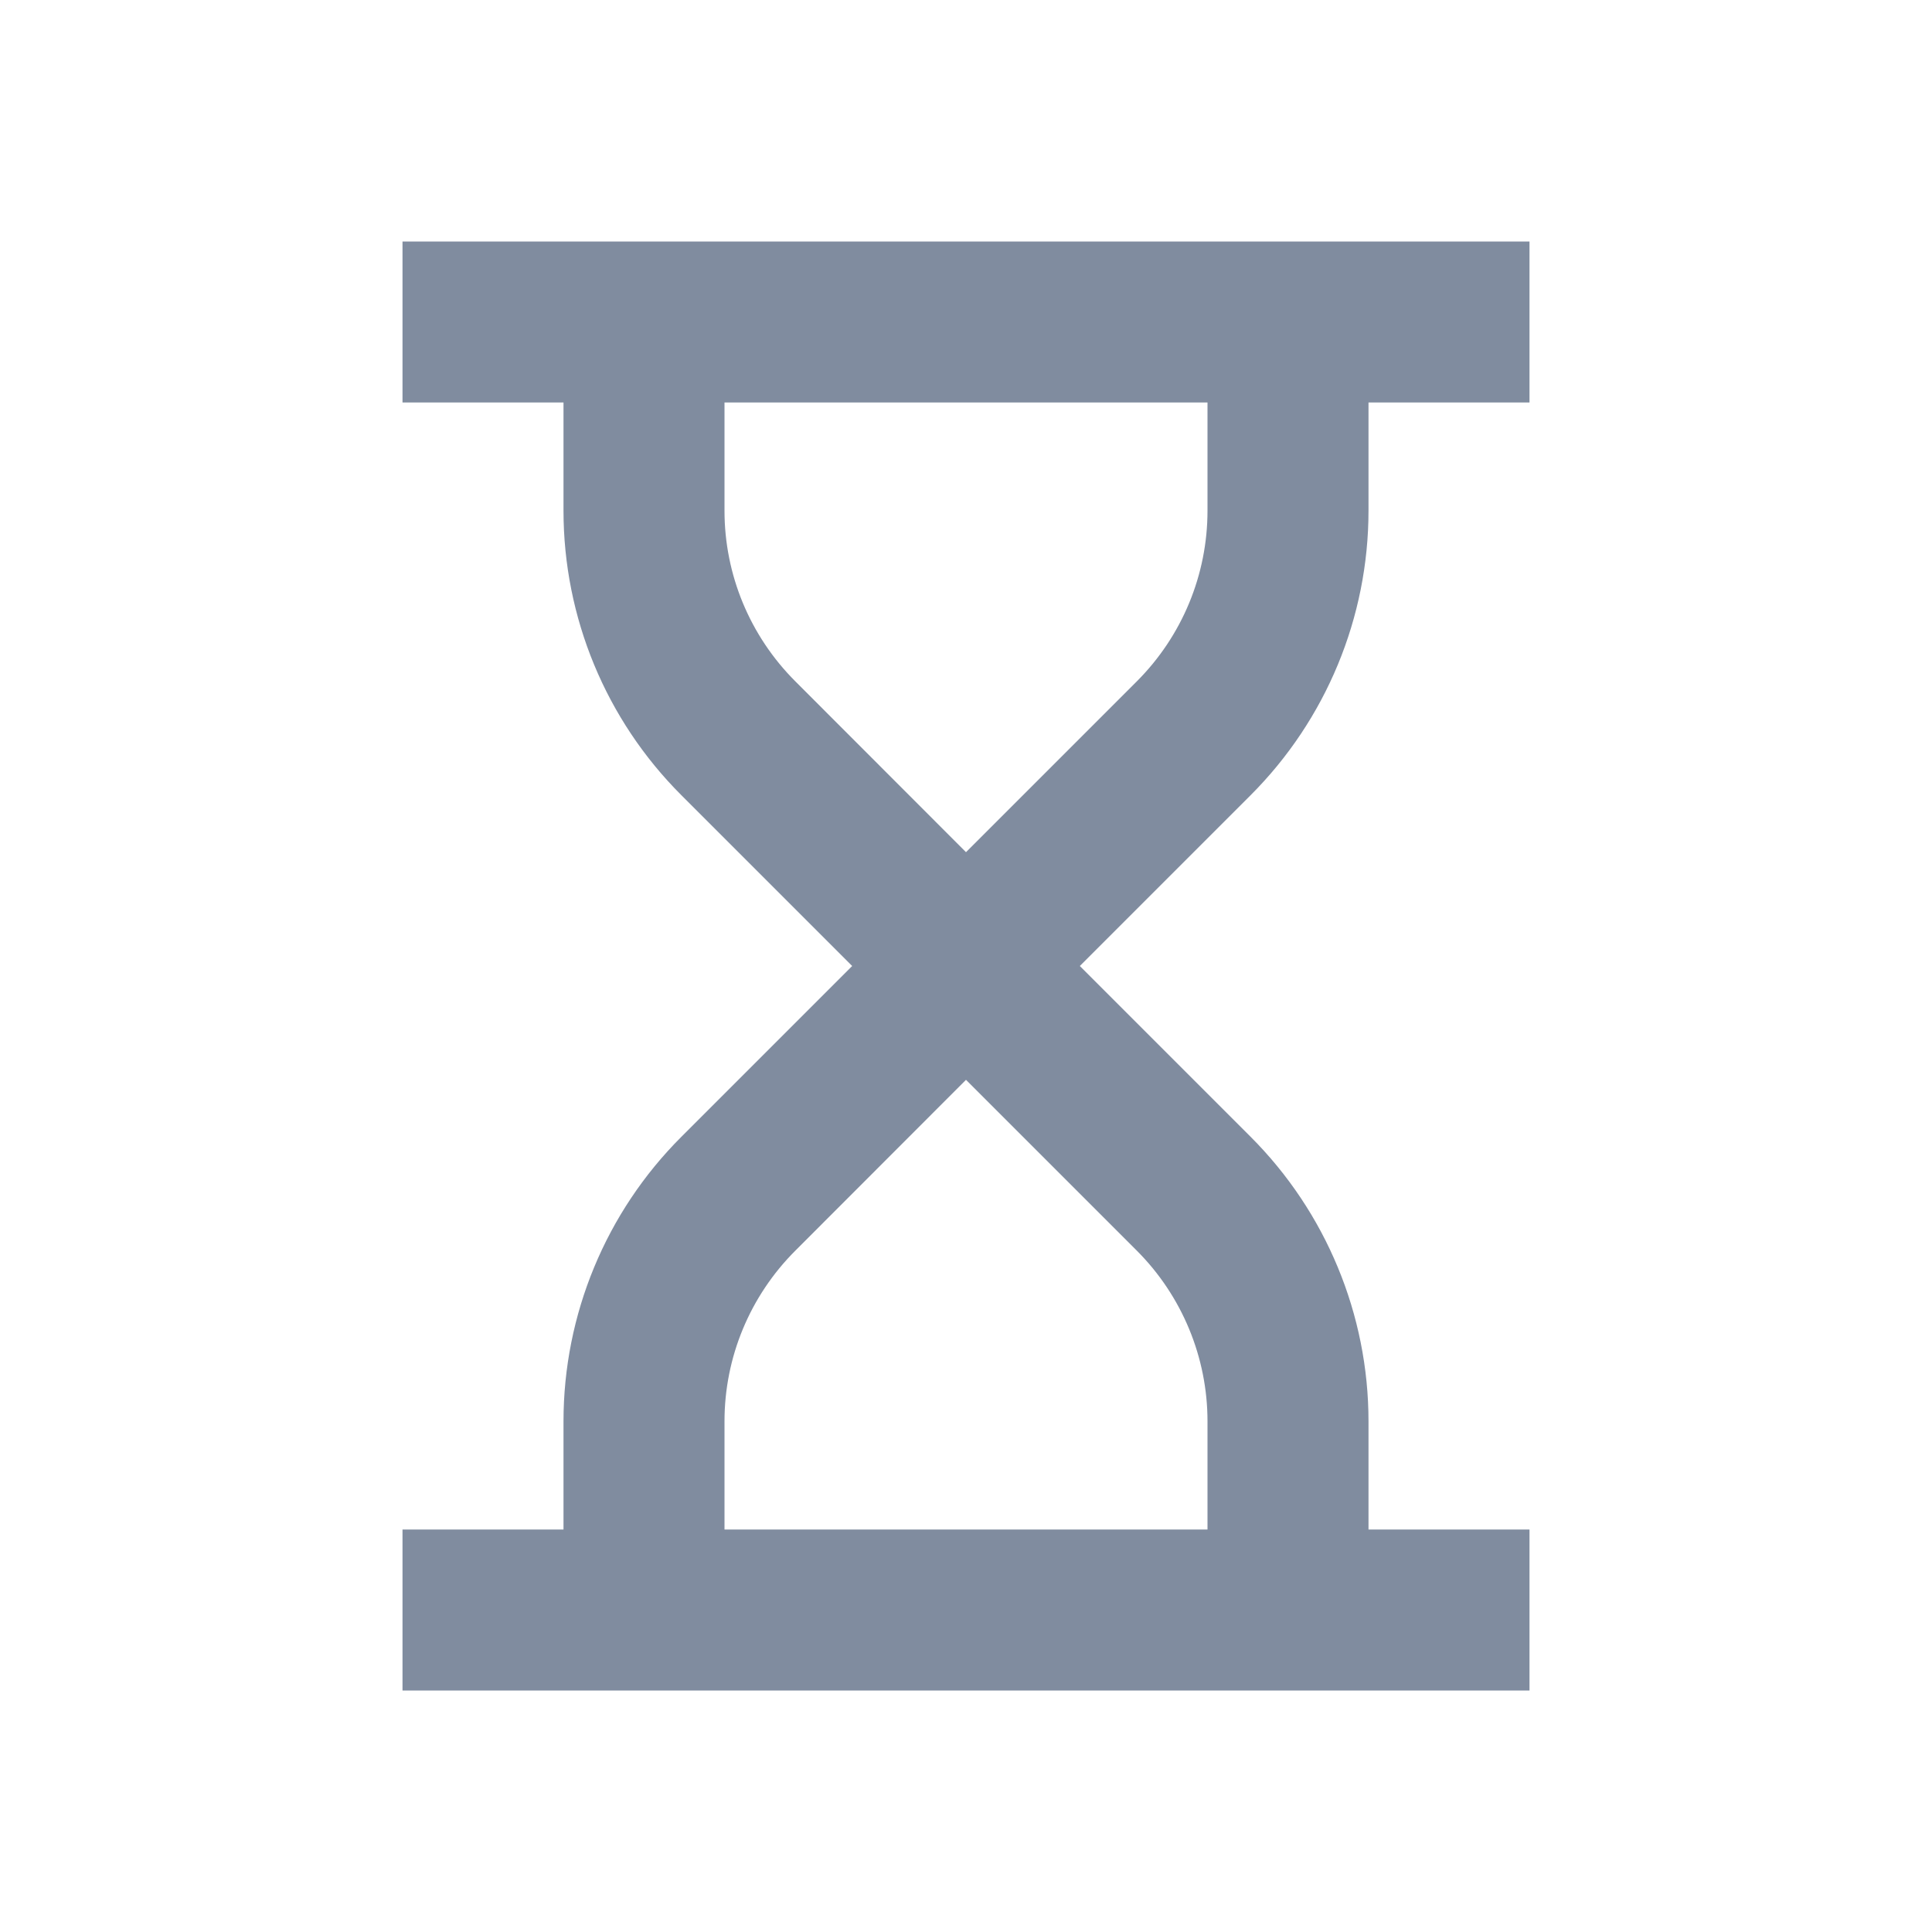 <svg fill="#808c9f" xmlns="http://www.w3.org/2000/svg"  viewBox="0 0 24 24" width="96px" height="96px"><path d="M 5 3 L 5 5 L 7 5 L 7 6.344 C 7 7.669 7.526 8.942 8.465 9.879 L 10.586 12 L 8.465 14.121 C 7.526 15.058 7 16.331 7 17.656 L 7 19 L 5 19 L 5 21 L 7 21 L 9 21 L 15 21 L 17 21 L 19 21 L 19 19 L 17 19 L 17 17.656 C 17 16.331 16.472 15.058 15.535 14.121 L 13.414 12 L 15.535 9.879 C 16.473 8.941 17 7.669 17 6.344 L 17 5 L 19 5 L 19 3 L 5 3 z M 9 5 L 15 5 L 15 6.344 C 15 7.14 14.685 7.901 14.121 8.465 L 12 10.586 L 9.879 8.463 C 9.316 7.9 9 7.14 9 6.344 L 9 5 z M 12 13.414 L 14.121 15.535 C 14.684 16.098 15 16.862 15 17.656 L 15 19 L 9 19 L 9 17.656 C 9 16.86 9.316 16.1 9.879 15.537 L 12 13.414 z"/></svg>